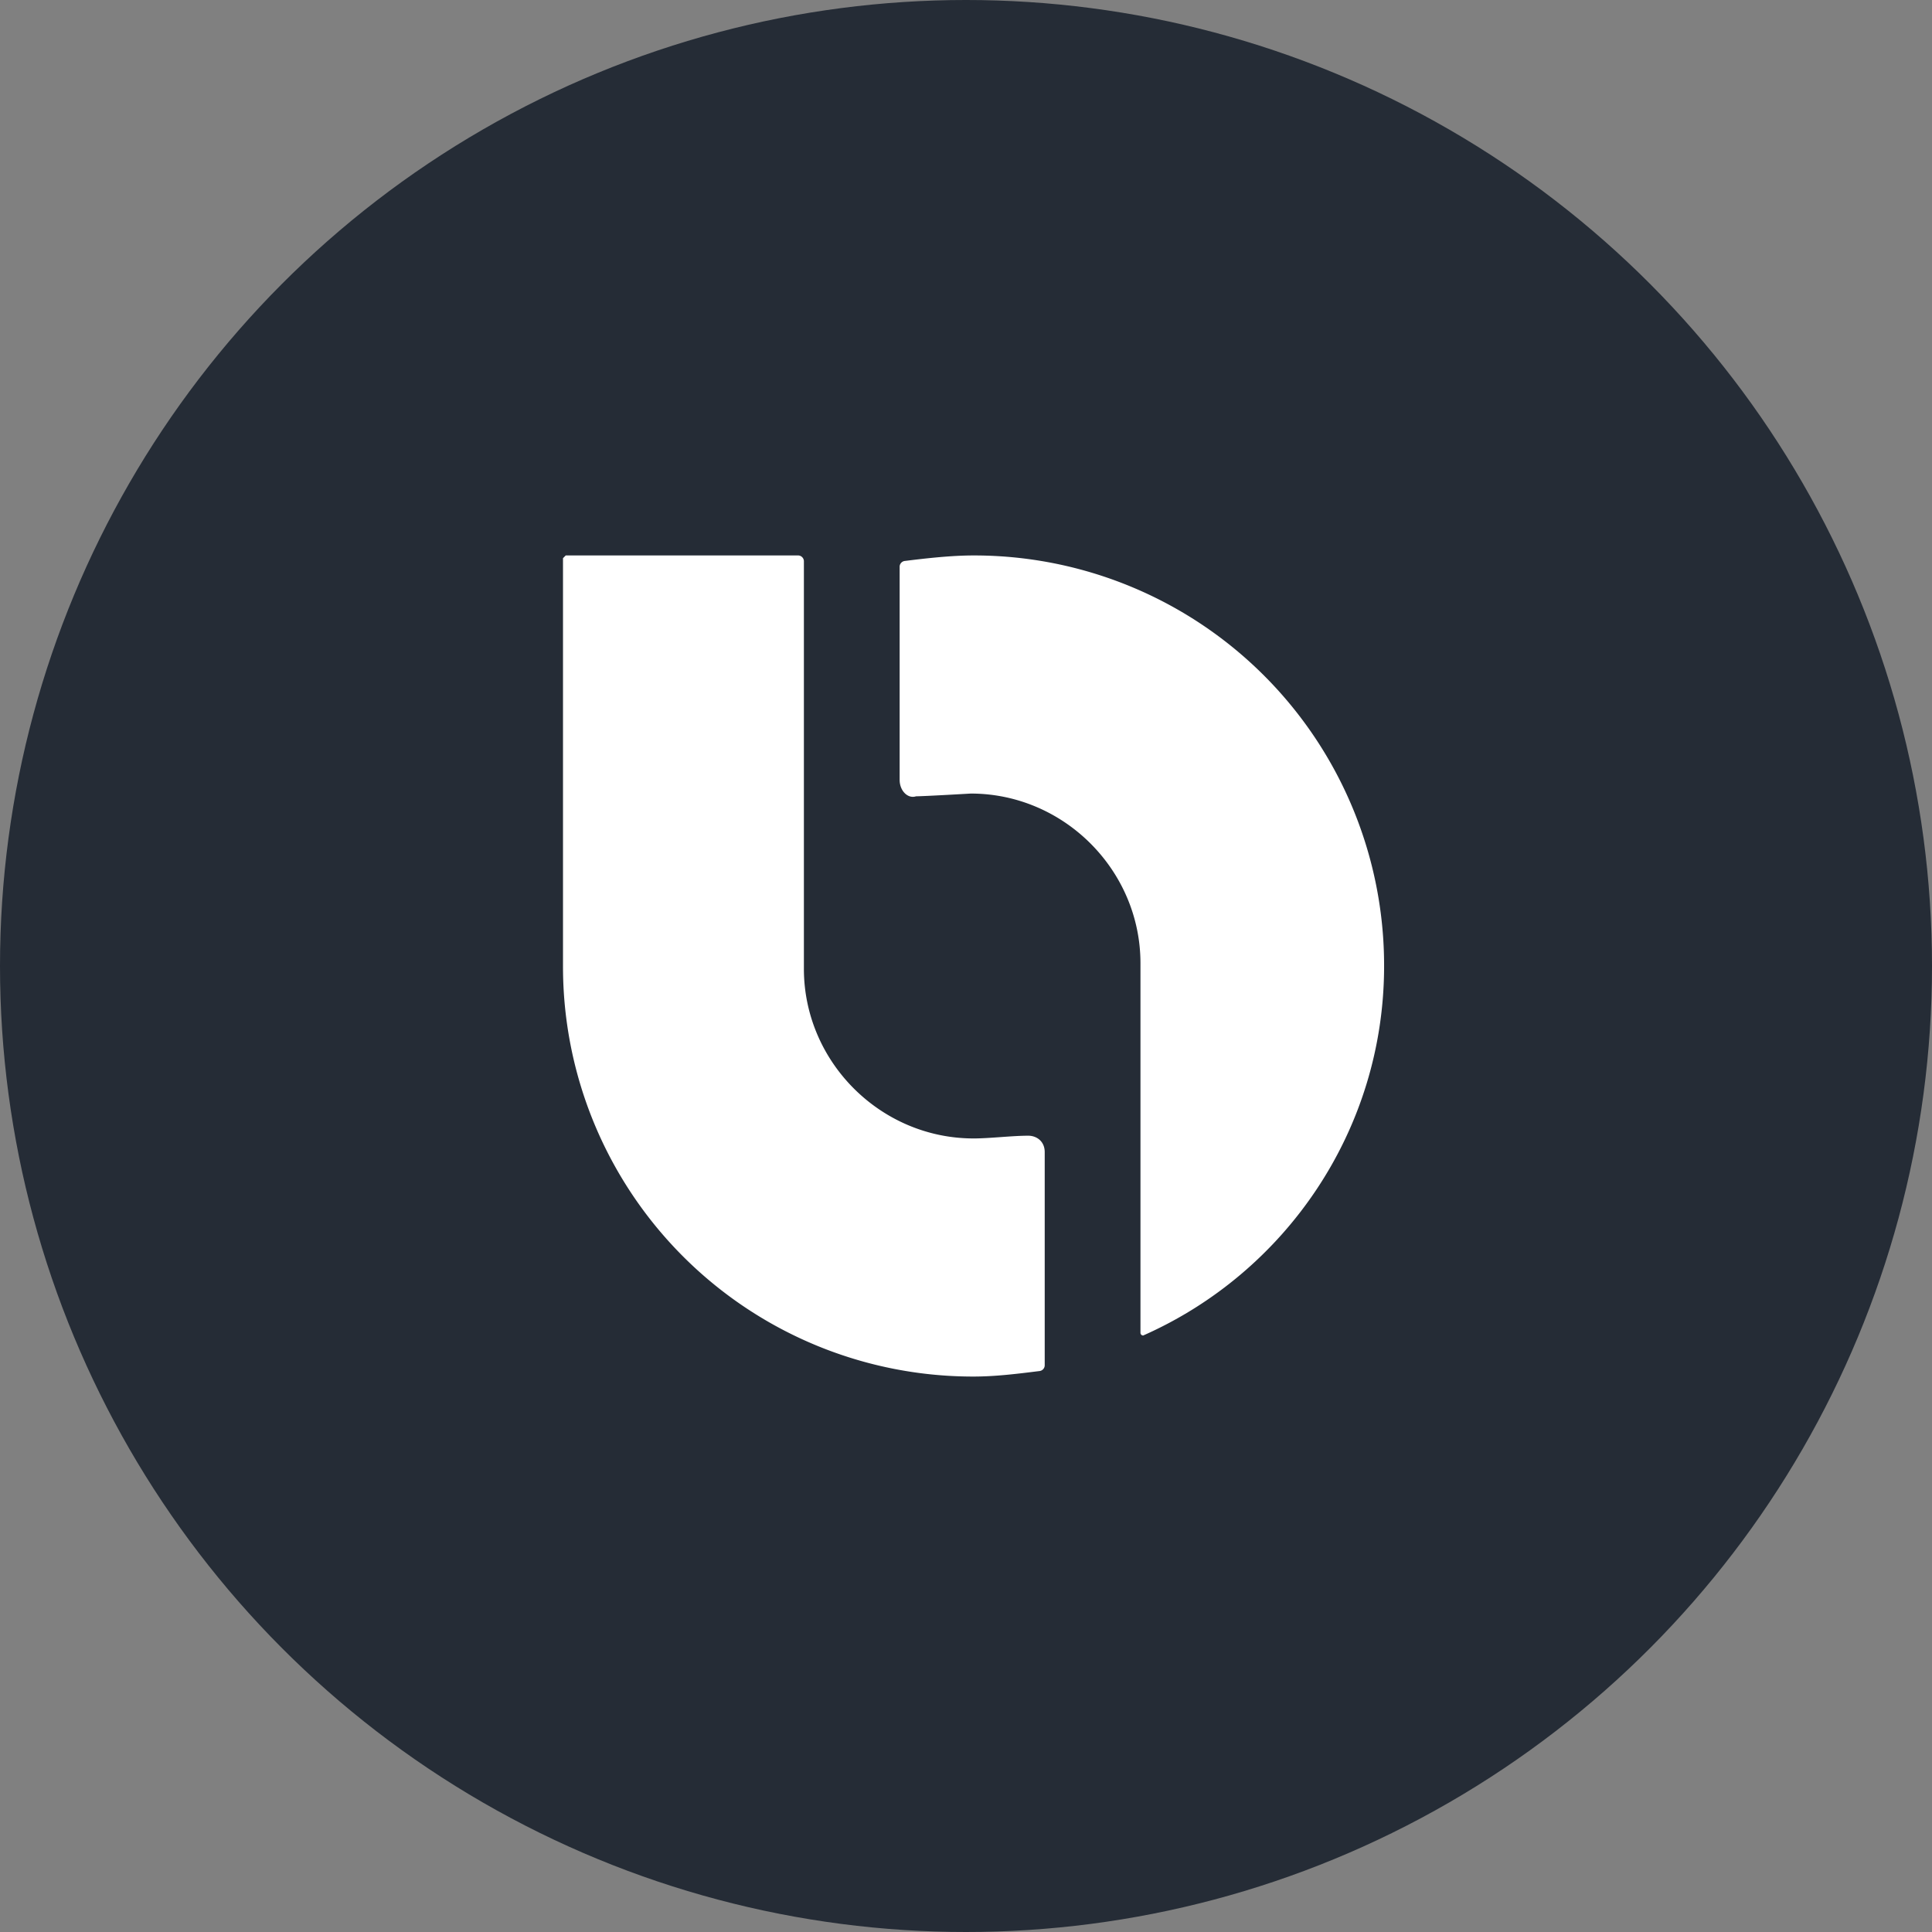 <svg xmlns="http://www.w3.org/2000/svg" viewBox="0 0 1024 1024">
   <rect x="0" y="0" width="1024" height="1024" fill="#808080" stroke="none"/>
   <circle cx="512" cy="512" r="512" style="fill:#252c36"/>
   <path d="M553.72 610.65c0-5.8-4.35-8.7-8.7-8.7-8.7 0-20.31 1.45-29 1.45-49.32 0-89.94-40.62-89.94-89.94V297.3a3.12 3.12 0 0 0-2.9-2.9H299.85l-1.45 1.45V512A217.31 217.31 0 0 0 516 729.6c11.61 0 23.21-1.45 34.82-2.9a3.12 3.12 0 0 0 2.9-2.9ZM516 294.4c-11.61 0-24.66 1.45-36.27 2.9a3.12 3.12 0 0 0-2.9 2.9v113.15c0 5.8 4.35 10.15 8.7 8.7 4.35 0 29-1.45 29-1.45 49.32 0 89.94 40.62 89.94 89.94v195.85a1.42 1.42 0 0 0 1.45 1.45C681.38 674.47 733.6 599 733.6 512A217.31 217.31 0 0 0 516 294.4Z" style="fill:#fff"/>
</svg>
